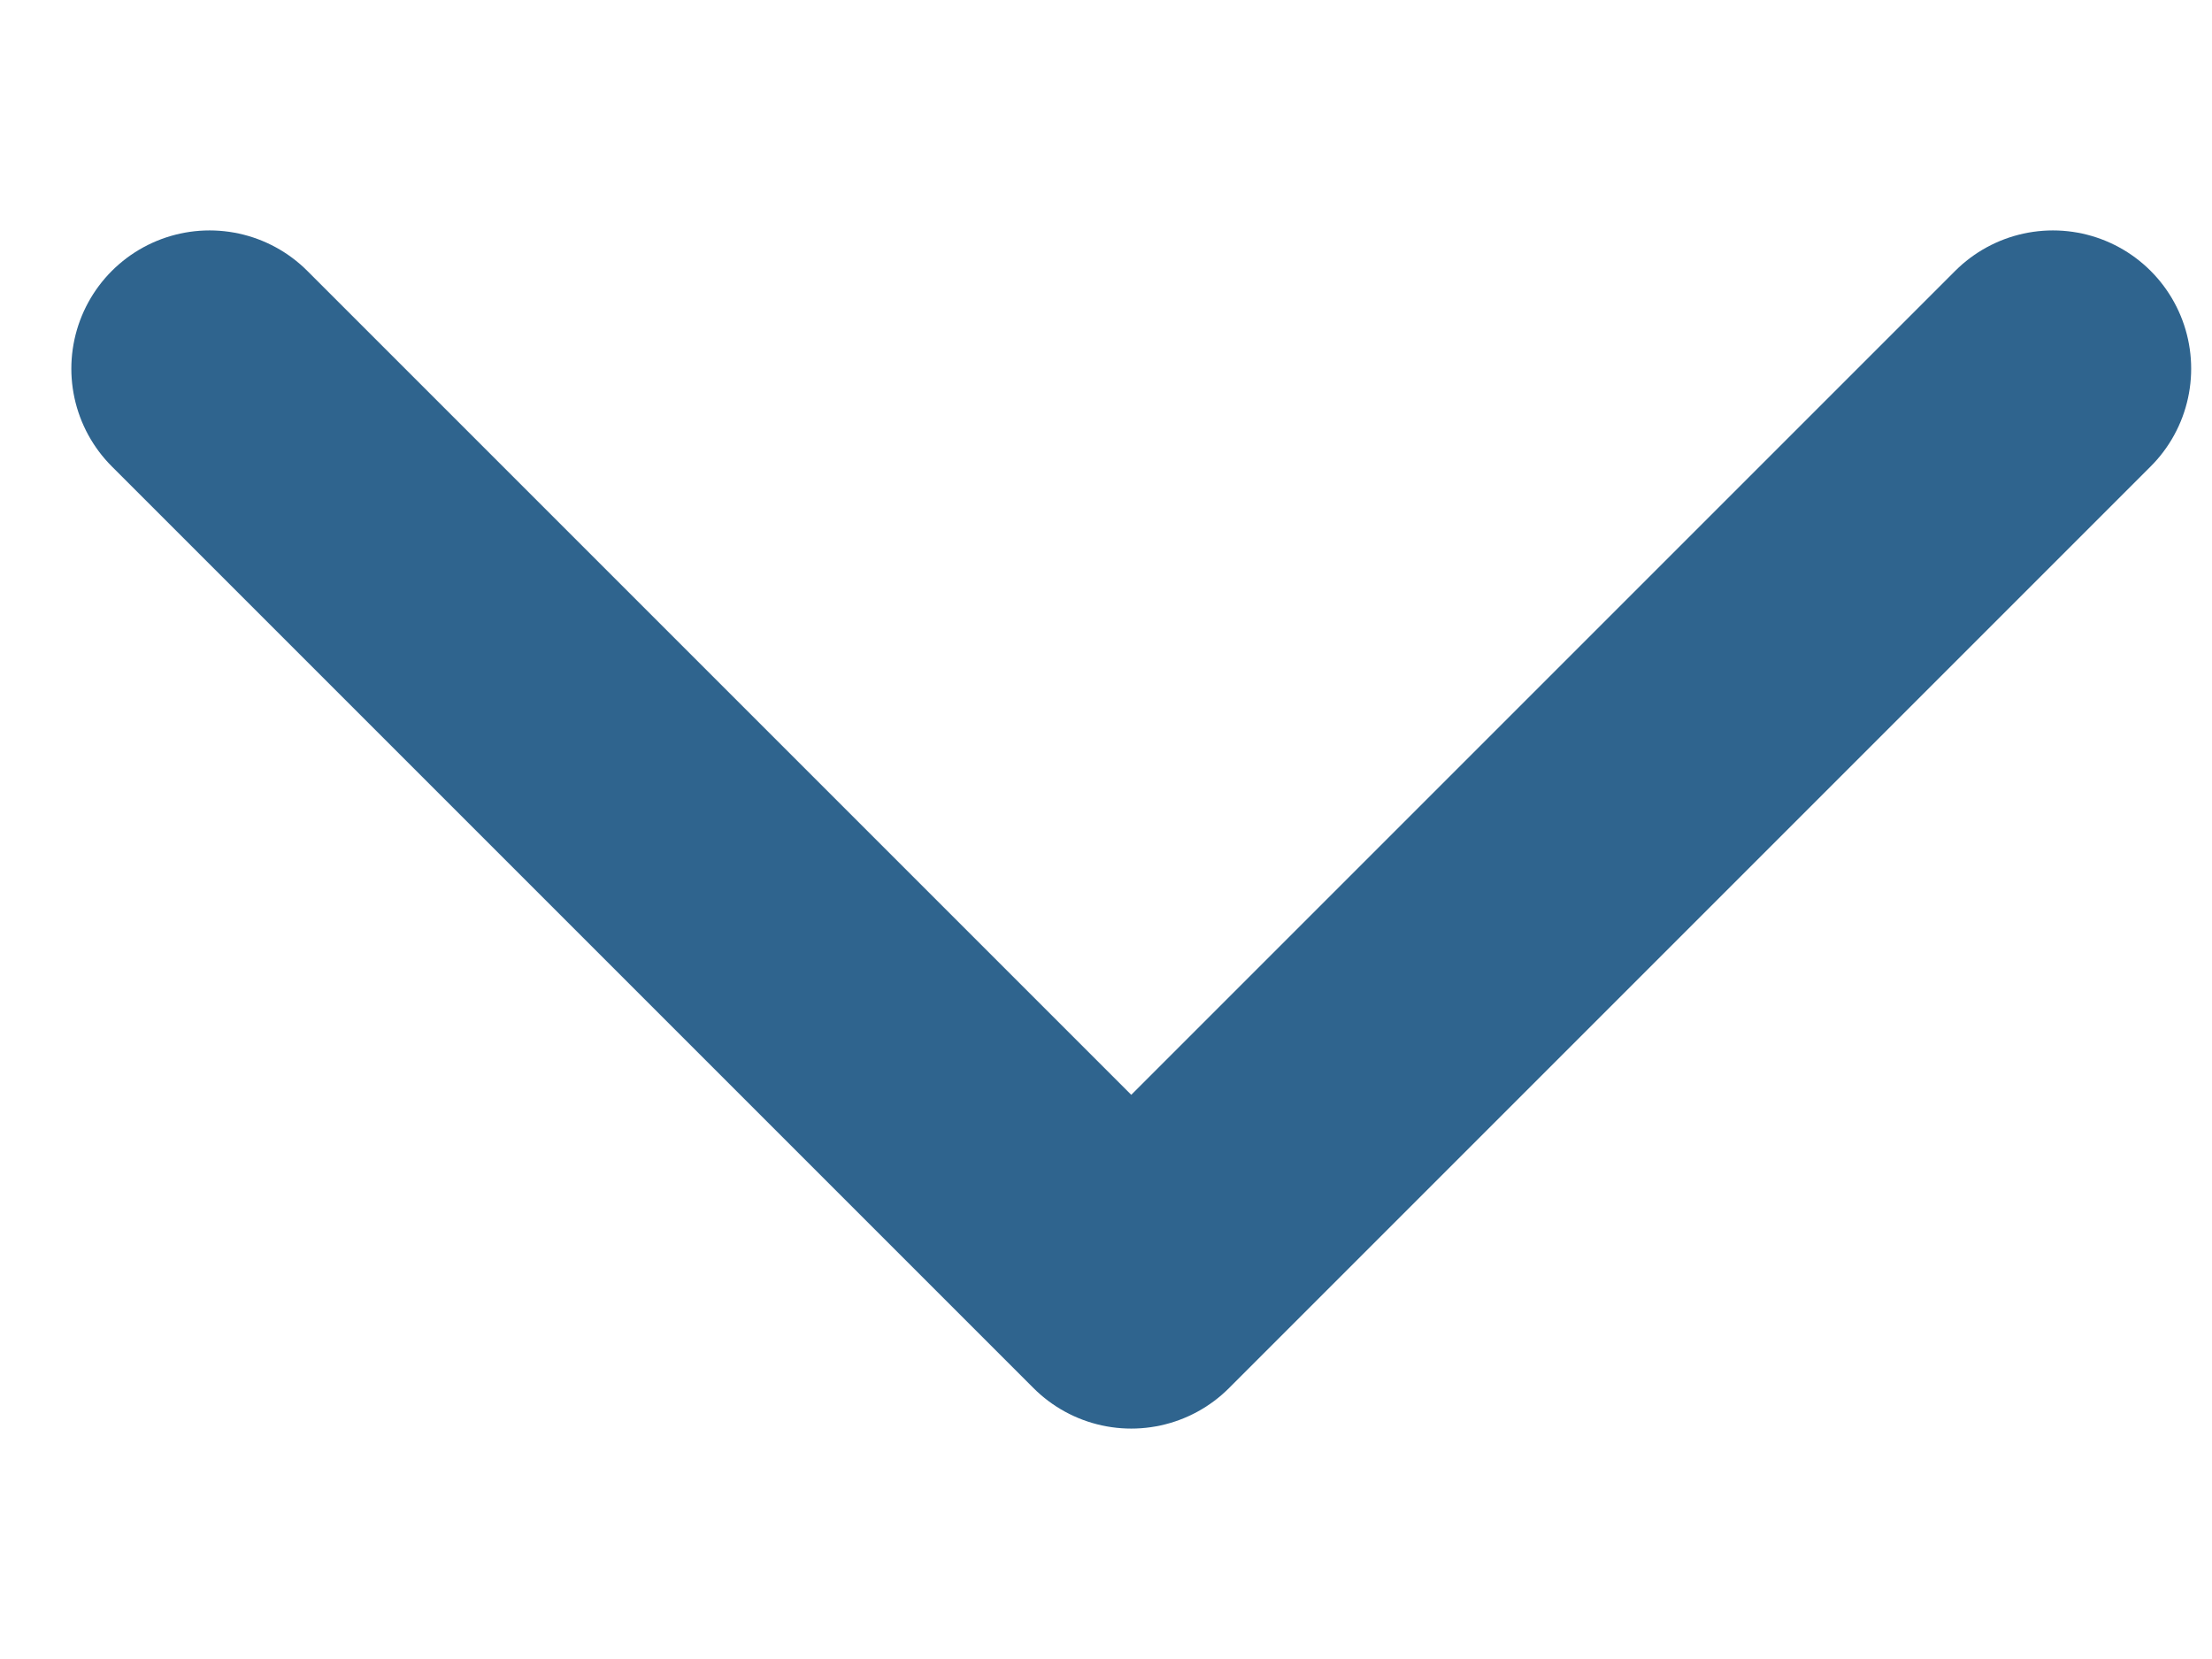 <svg width="12" height="9" viewBox="0 0 12 9" fill="none" xmlns="http://www.w3.org/2000/svg">
<path d="M1.137 2L6.137 7L11.137 2" stroke="#2F648E" stroke-width="1.5" stroke-linecap="round" stroke-linejoin="round"/>
</svg>
